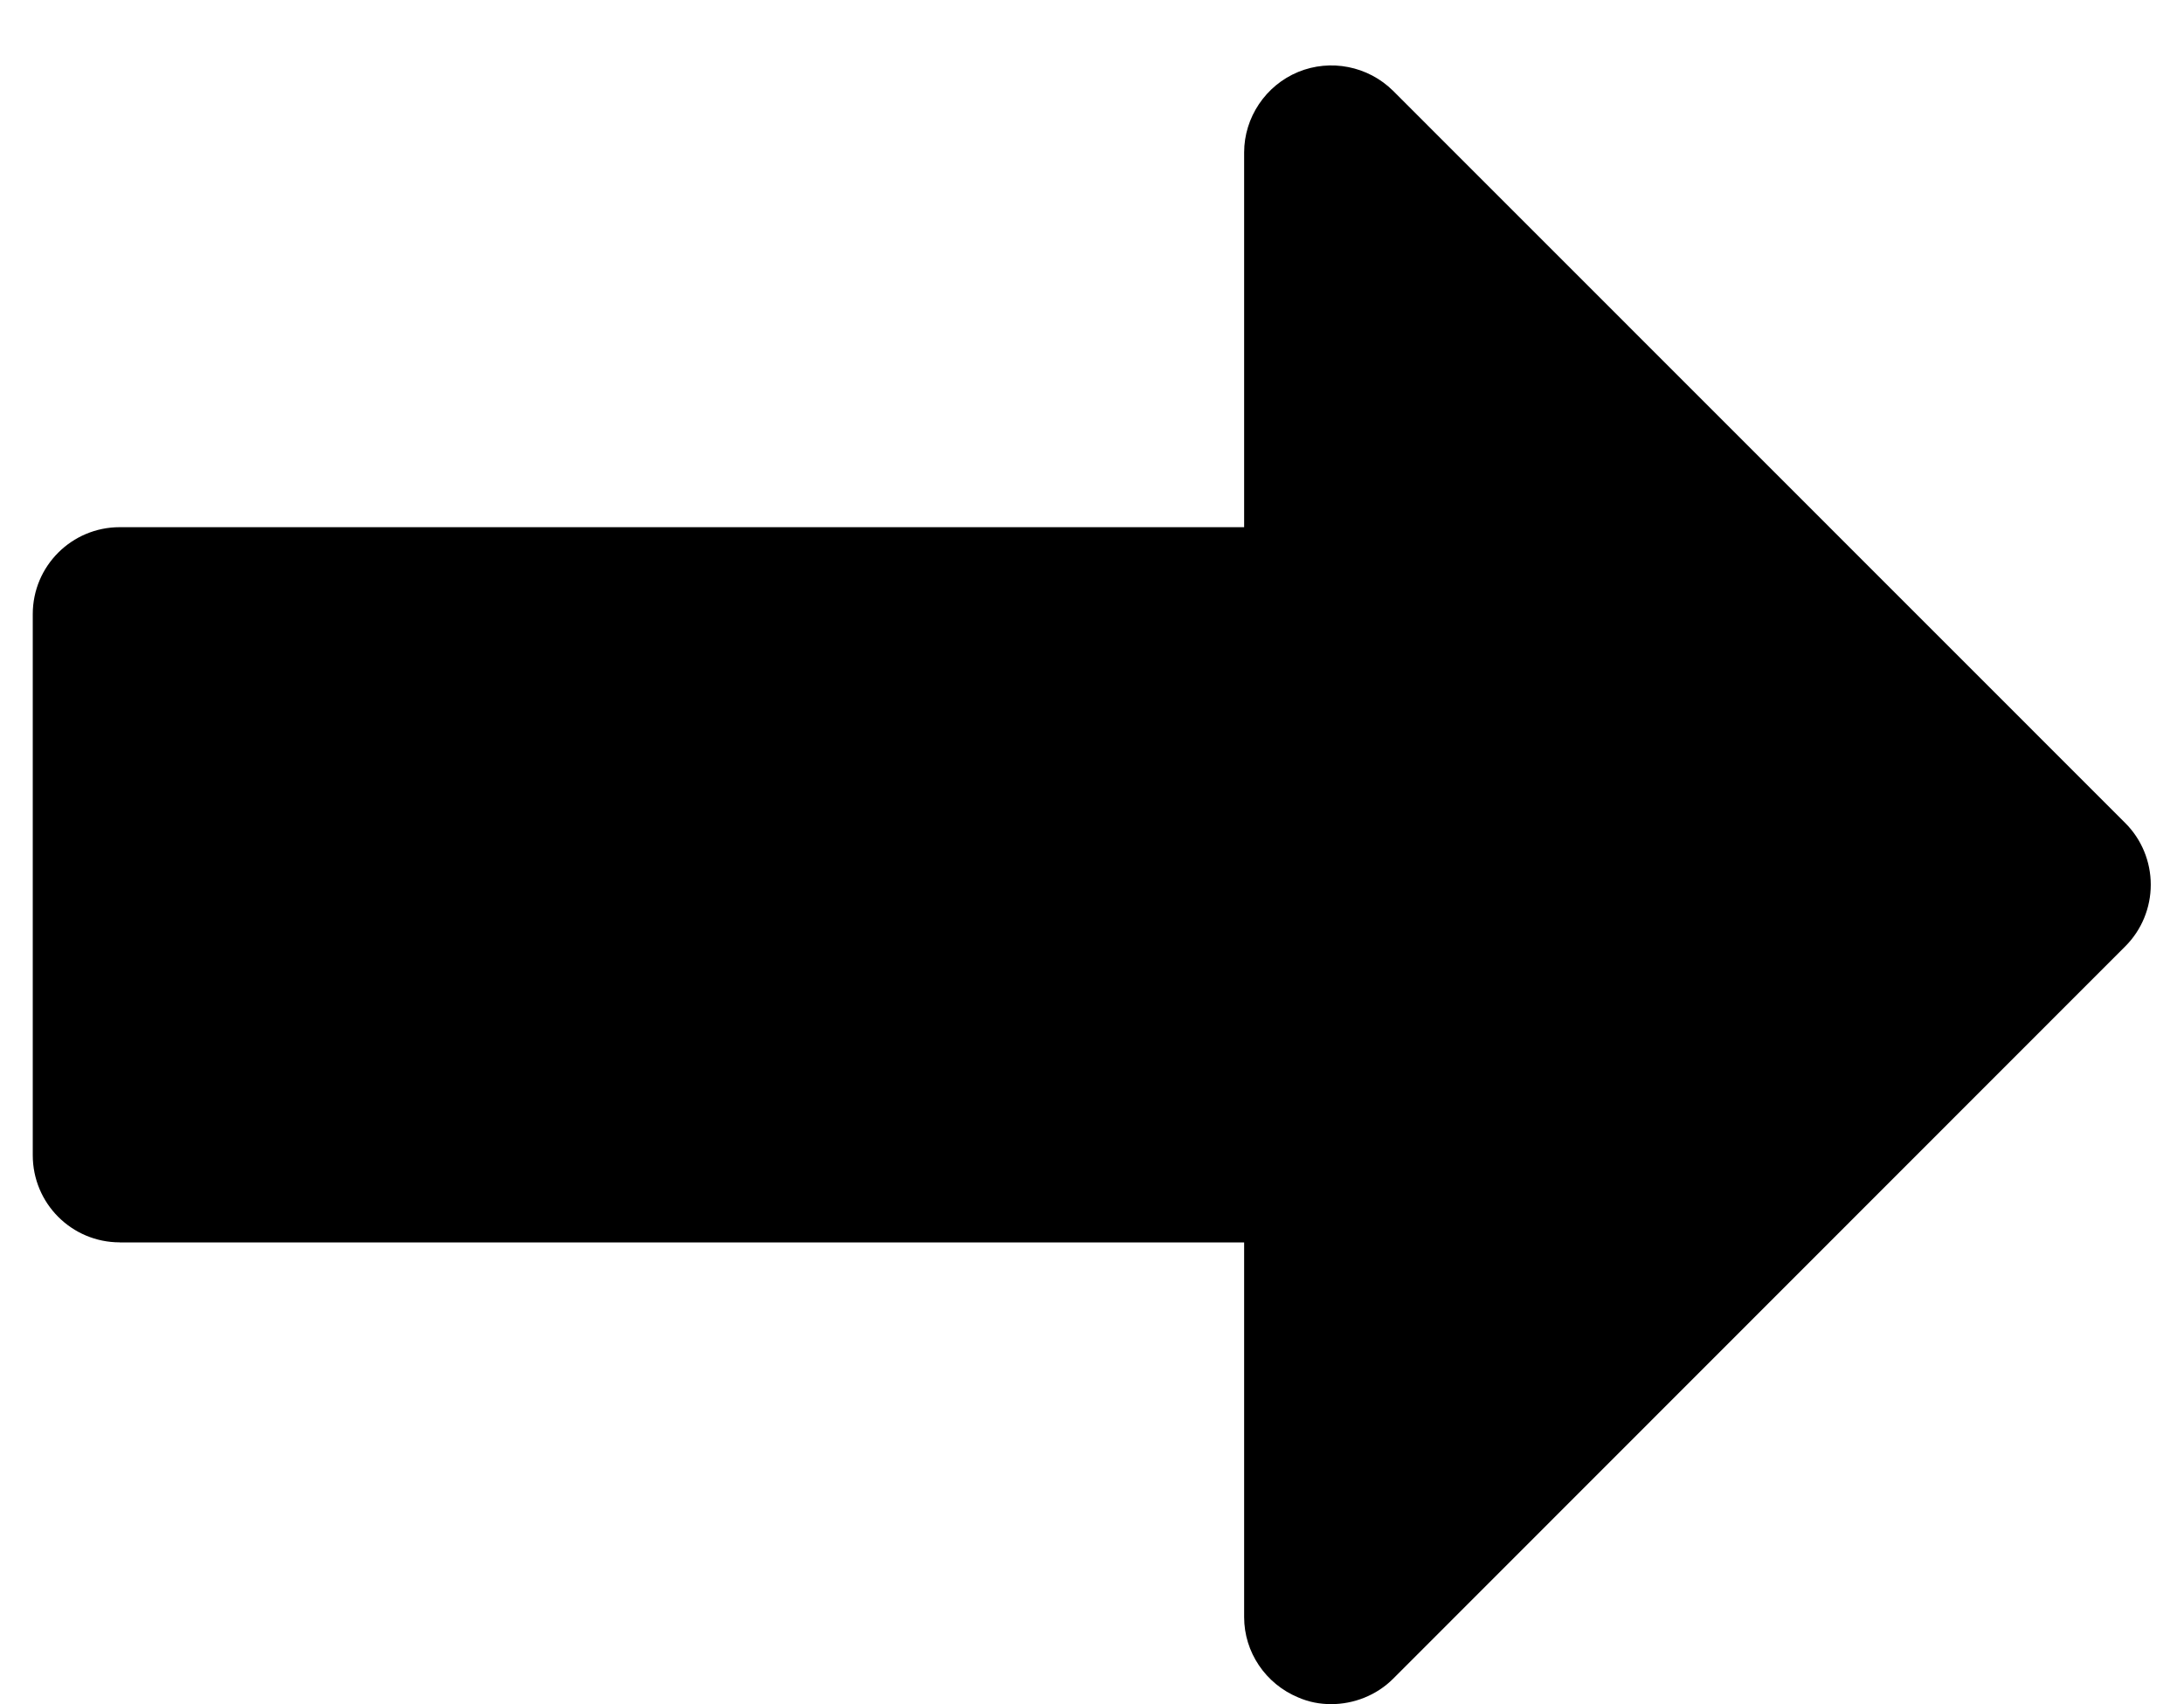 <?xml version="1.0" encoding="utf-8"?>
<!-- Generated by IcoMoon.io -->
<!DOCTYPE svg PUBLIC "-//W3C//DTD SVG 1.1//EN" "http://www.w3.org/Graphics/SVG/1.1/DTD/svg11.dtd">
<svg version="1.1" xmlns="http://www.w3.org/2000/svg" xmlns:xlink="http://www.w3.org/1999/xlink" width="41" height="32" viewBox="0 0 41 32">
<path fill="#000" d="M2.248 23.329h21.108v7.037c0 0.656 0.401 1.252 1.015 1.507 0.202 0.088 0.408 0.126 0.618 0.126 0.424 0 0.851-0.164 1.164-0.477l13.746-13.754c0.305-0.305 0.477-0.721 0.477-1.156s-0.172-0.851-0.477-1.156l-13.746-13.75c-0.473-0.469-1.179-0.603-1.782-0.355-0.611 0.252-1.015 0.855-1.015 1.511v7.037h-21.108c-0.901 0-1.633 0.729-1.633 1.633v10.159c0 0.908 0.733 1.637 1.633 1.637z"></path>
</svg>

